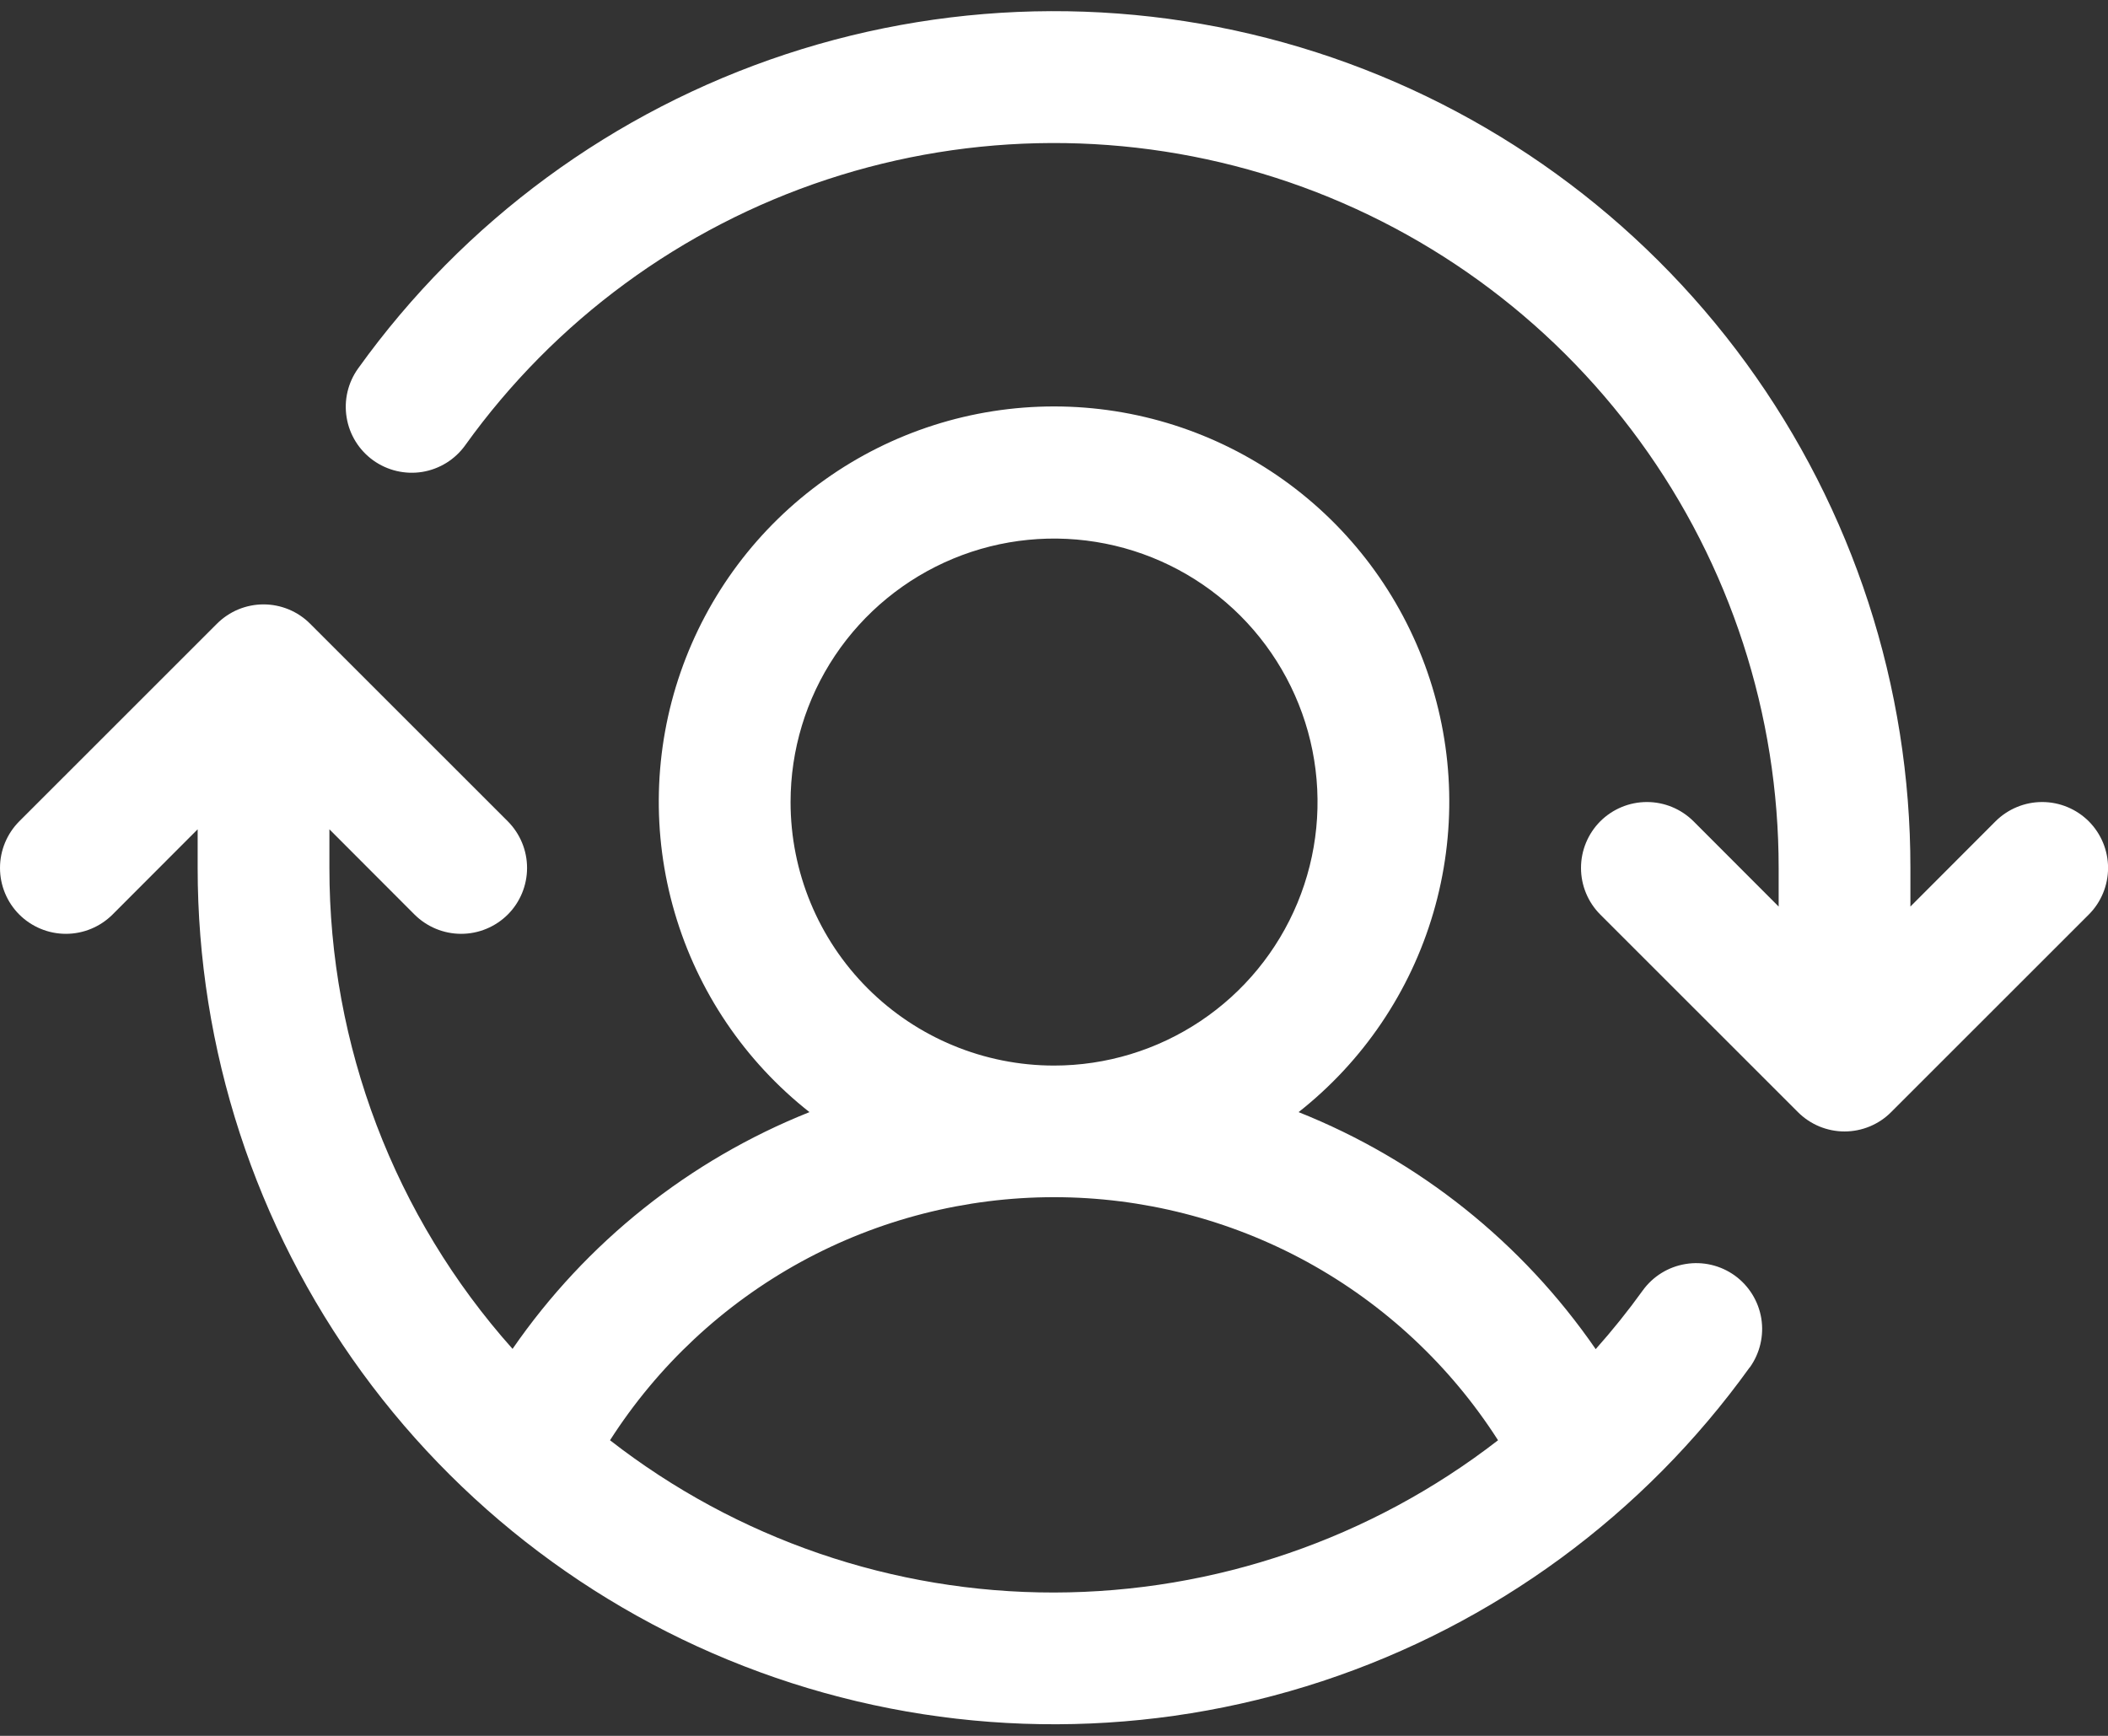 <svg width="34" height="28" viewBox="0 0 34 28" fill="none" xmlns="http://www.w3.org/2000/svg">
<rect x="0" y="0" width="34" height="28" fill="#333333" stroke="none"/>
<path d="M33.69 14.752L30.502 17.939C30.404 18.038 30.287 18.116 30.157 18.17C30.029 18.223 29.89 18.251 29.751 18.251C29.611 18.251 29.473 18.223 29.344 18.17C29.215 18.116 29.098 18.038 28.999 17.939L25.811 14.752C25.612 14.553 25.5 14.282 25.5 14C25.5 13.718 25.612 13.448 25.811 13.248C26.011 13.049 26.281 12.937 26.563 12.937C26.845 12.937 27.115 13.049 27.315 13.248L28.688 14.623V14C28.689 11.525 27.905 9.114 26.448 7.114C24.991 5.113 22.937 3.627 20.581 2.869C18.225 2.111 15.689 2.12 13.339 2.895C10.989 3.67 8.945 5.172 7.503 7.183C7.339 7.412 7.09 7.566 6.812 7.612C6.534 7.657 6.249 7.59 6.02 7.426C5.791 7.261 5.636 7.013 5.591 6.734C5.545 6.456 5.612 6.171 5.777 5.942C7.481 3.566 9.896 1.792 12.674 0.875C15.451 -0.041 18.448 -0.052 21.232 0.844C24.016 1.74 26.444 3.497 28.166 5.861C29.888 8.226 30.815 11.075 30.813 14V14.623L32.186 13.248C32.386 13.049 32.656 12.937 32.938 12.937C33.22 12.937 33.49 13.049 33.69 13.248C33.889 13.448 34.001 13.718 34.001 14C34.001 14.282 33.889 14.553 33.69 14.752ZM28.221 22.056C26.515 24.431 24.101 26.204 21.324 27.119C18.547 28.034 15.552 28.045 12.769 27.149C9.986 26.253 7.559 24.498 5.837 22.135C4.116 19.772 3.188 16.924 3.188 14V13.377L1.815 14.752C1.615 14.951 1.345 15.063 1.063 15.063C0.781 15.063 0.511 14.951 0.311 14.752C0.112 14.553 0 14.282 0 14C0 13.718 0.112 13.448 0.311 13.248L3.499 10.061C3.598 9.962 3.715 9.884 3.844 9.83C3.973 9.777 4.111 9.749 4.251 9.749C4.39 9.749 4.528 9.777 4.657 9.83C4.786 9.884 4.904 9.962 5.002 10.061L8.19 13.248C8.389 13.448 8.501 13.718 8.501 14C8.501 14.282 8.389 14.553 8.19 14.752C7.99 14.951 7.72 15.063 7.438 15.063C7.156 15.063 6.886 14.951 6.686 14.752L5.313 13.377V14C5.311 16.861 6.362 19.623 8.267 21.758C9.452 20.041 11.118 18.712 13.056 17.939C12.015 17.119 11.255 15.995 10.883 14.724C10.51 13.452 10.543 12.096 10.977 10.844C11.411 9.592 12.224 8.506 13.304 7.738C14.383 6.969 15.675 6.556 17.001 6.556C18.326 6.556 19.618 6.969 20.698 7.738C21.777 8.506 22.59 9.592 23.024 10.844C23.458 12.096 23.491 13.452 23.118 14.724C22.746 15.995 21.986 17.119 20.945 17.939C22.885 18.712 24.552 20.042 25.737 21.762C26.006 21.46 26.259 21.145 26.495 20.817C26.66 20.588 26.909 20.434 27.187 20.389C27.465 20.343 27.75 20.41 27.979 20.574C28.208 20.739 28.362 20.988 28.408 21.266C28.453 21.544 28.386 21.829 28.222 22.058L28.221 22.056ZM17.001 17.188C17.841 17.188 18.663 16.938 19.362 16.471C20.061 16.004 20.605 15.341 20.927 14.564C21.249 13.787 21.333 12.933 21.169 12.108C21.005 11.284 20.6 10.527 20.006 9.932C19.411 9.338 18.654 8.933 17.83 8.769C17.005 8.605 16.151 8.689 15.374 9.011C14.598 9.333 13.934 9.878 13.467 10.576C13 11.275 12.751 12.097 12.751 12.938C12.751 14.065 13.198 15.146 13.995 15.943C14.792 16.74 15.873 17.188 17.001 17.188ZM17.001 25.688C19.594 25.684 22.112 24.82 24.162 23.232C23.393 22.03 22.334 21.041 21.083 20.355C19.831 19.67 18.427 19.311 17.001 19.311C15.574 19.311 14.17 19.67 12.918 20.355C11.667 21.041 10.608 22.03 9.839 23.232C11.886 24.826 14.406 25.691 17.001 25.688Z" fill="white"/>
</svg>
